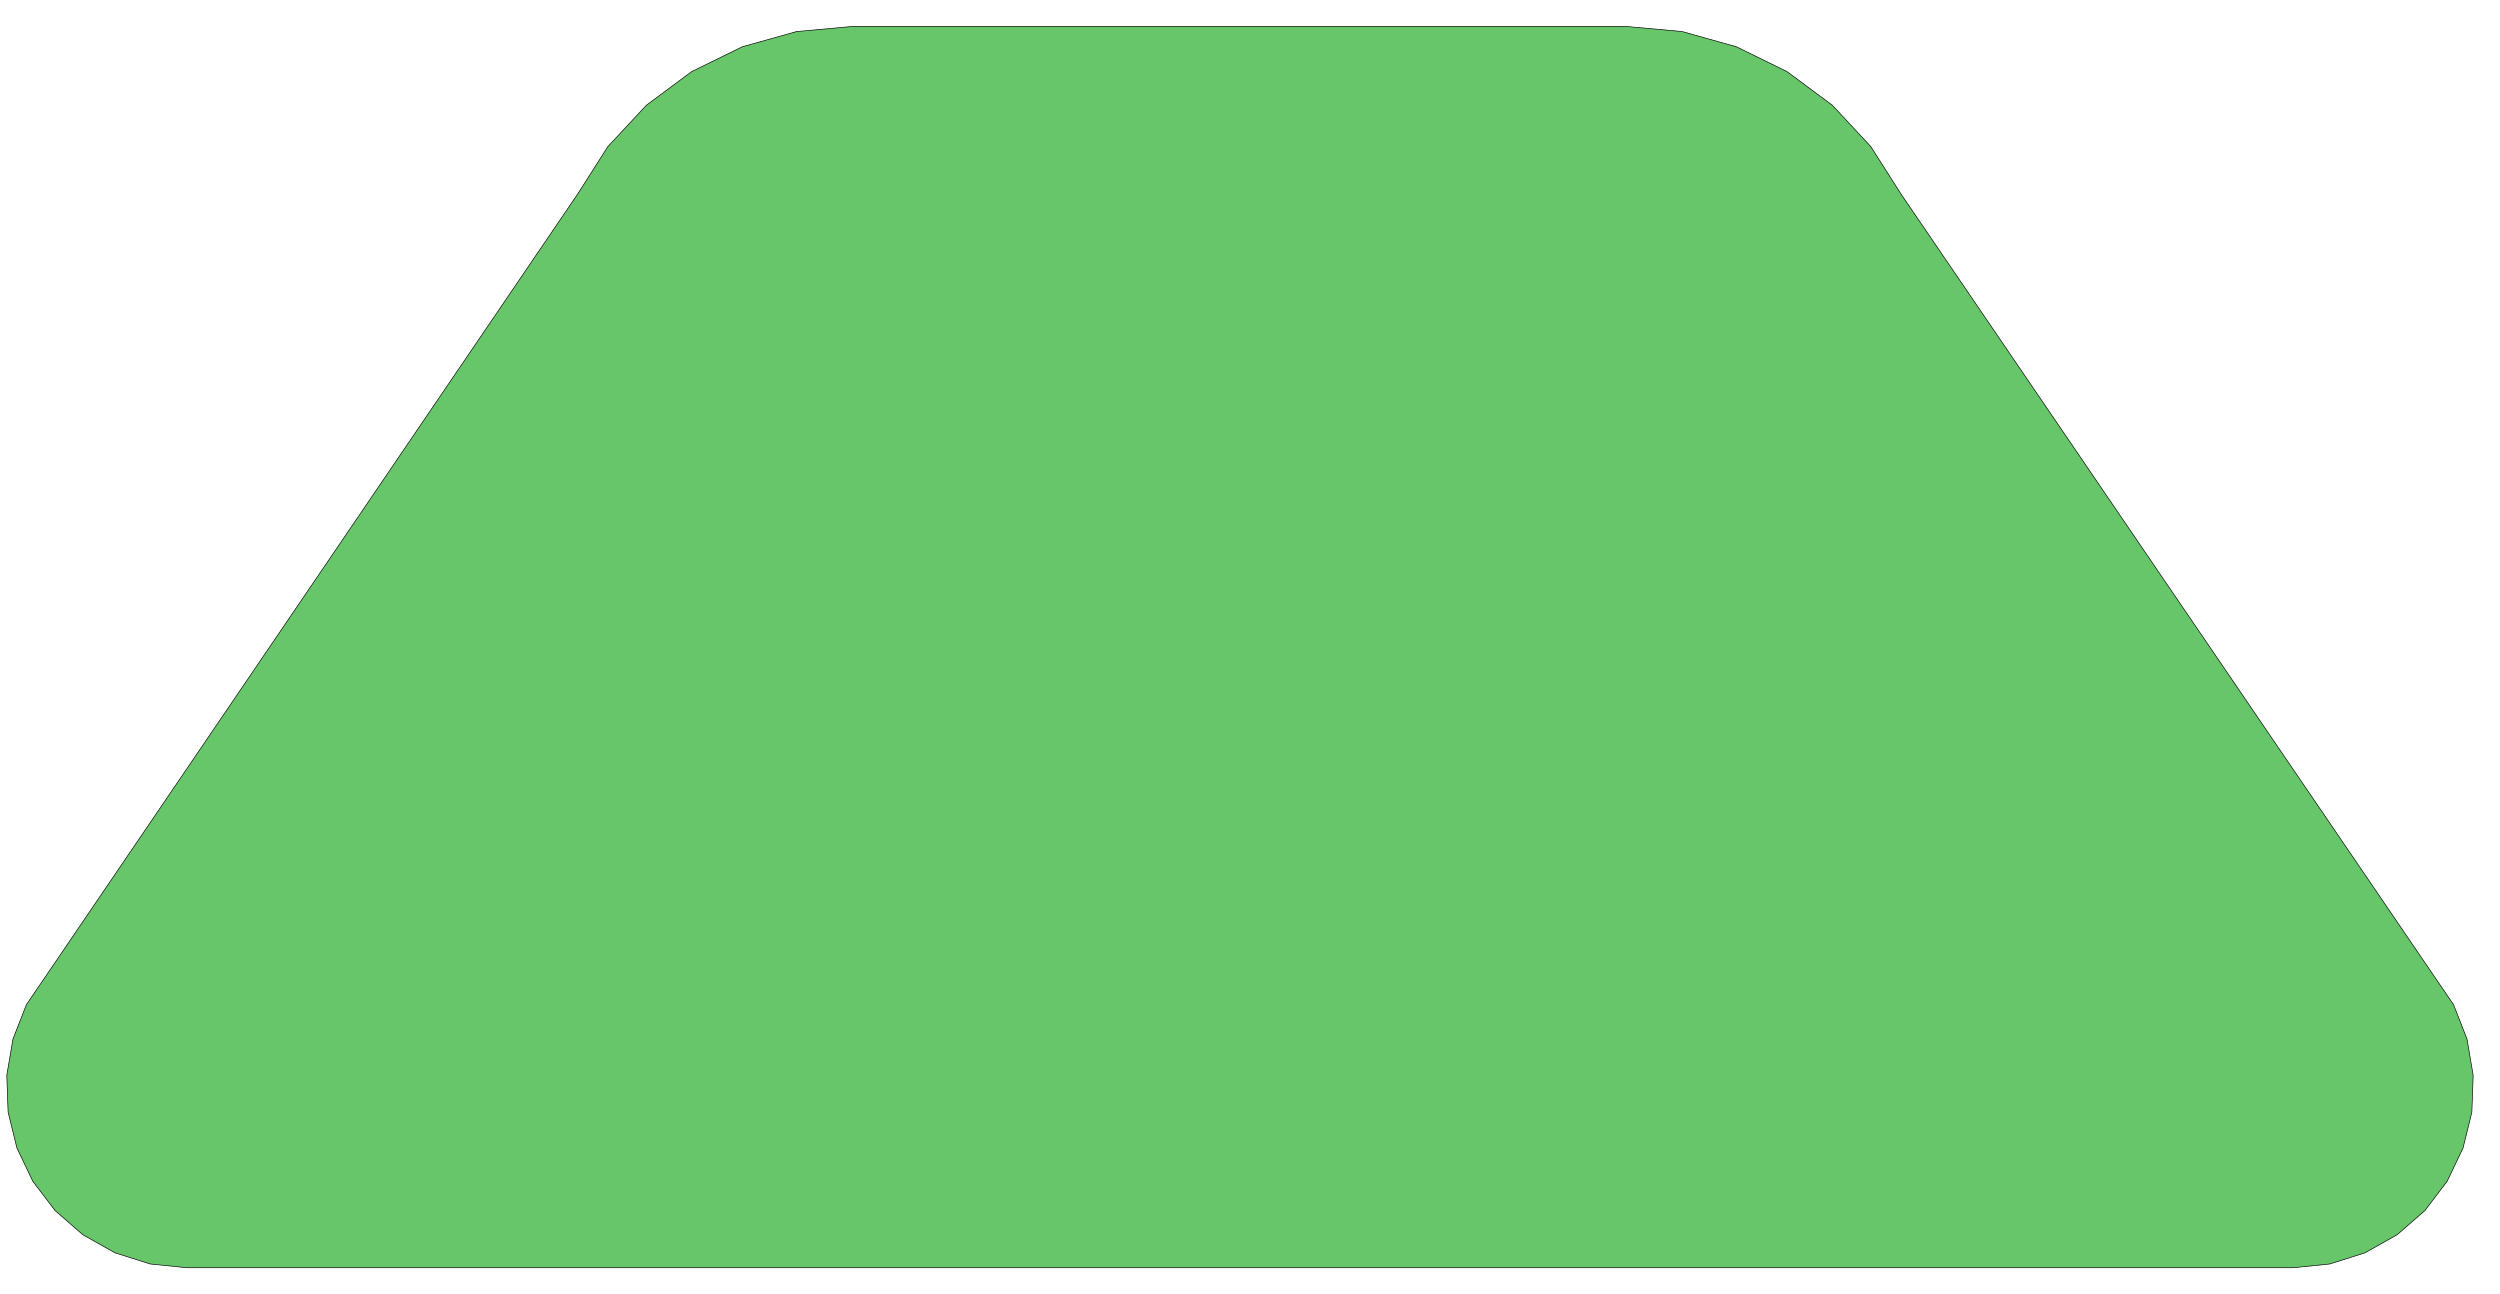 <?xml version="1.0" standalone="no"?>
<!DOCTYPE svg PUBLIC "-//W3C//DTD SVG 1.1//EN"
"http://www.w3.org/Graphics/SVG/1.1/DTD/svg11.dtd">
<svg width="366.512" height="189.732" viewBox="0 0 7635.66 3952.76" version="1.1"
xmlns="http://www.w3.org/2000/svg"
xmlns:xlink="http://www.w3.org/1999/xlink">
<g fill-rule="evenodd"><path d="M 20.729,3284.3 L 39.636,3173.3 L 80.709,3068.45 L 1764.18,592.883 L 1856.67,447.607 L 1974,321.535 L 2112.25,218.849 L 2266.85,142.965 L 2432.66,96.403 L 2604.16,80.709 L 4966.36,80.709 L 5137.87,96.403 L 5303.67,142.965 L 5458.27,218.849 L 5596.53,321.535 L 5713.85,447.607 L 5806.34,592.883 L 7493.75,3068.45 L 7534.83,3173.3 L 7553.73,3284.3 L 7549.69,3396.83 L 7522.86,3506.19 L 7474.36,3607.81 L 7406.23,3697.46 L 7321.3,3771.39 L 7223.12,3826.52 L 7115.78,3860.54 L 7003.77,3872.05 L 570.697,3872.05 L 458.683,3860.54 L 351.347,3826.52 L 253.163,3771.39 L 168.231,3697.46 L 100.097,3607.81 L 51.605,3506.19 L 24.774,3396.83 L 20.729,3284.3 z " style="fill-opacity:1;fill:rgb(103,198,105);stroke:rgb(0,0,0);stroke-width:2"/></g>
</svg>
